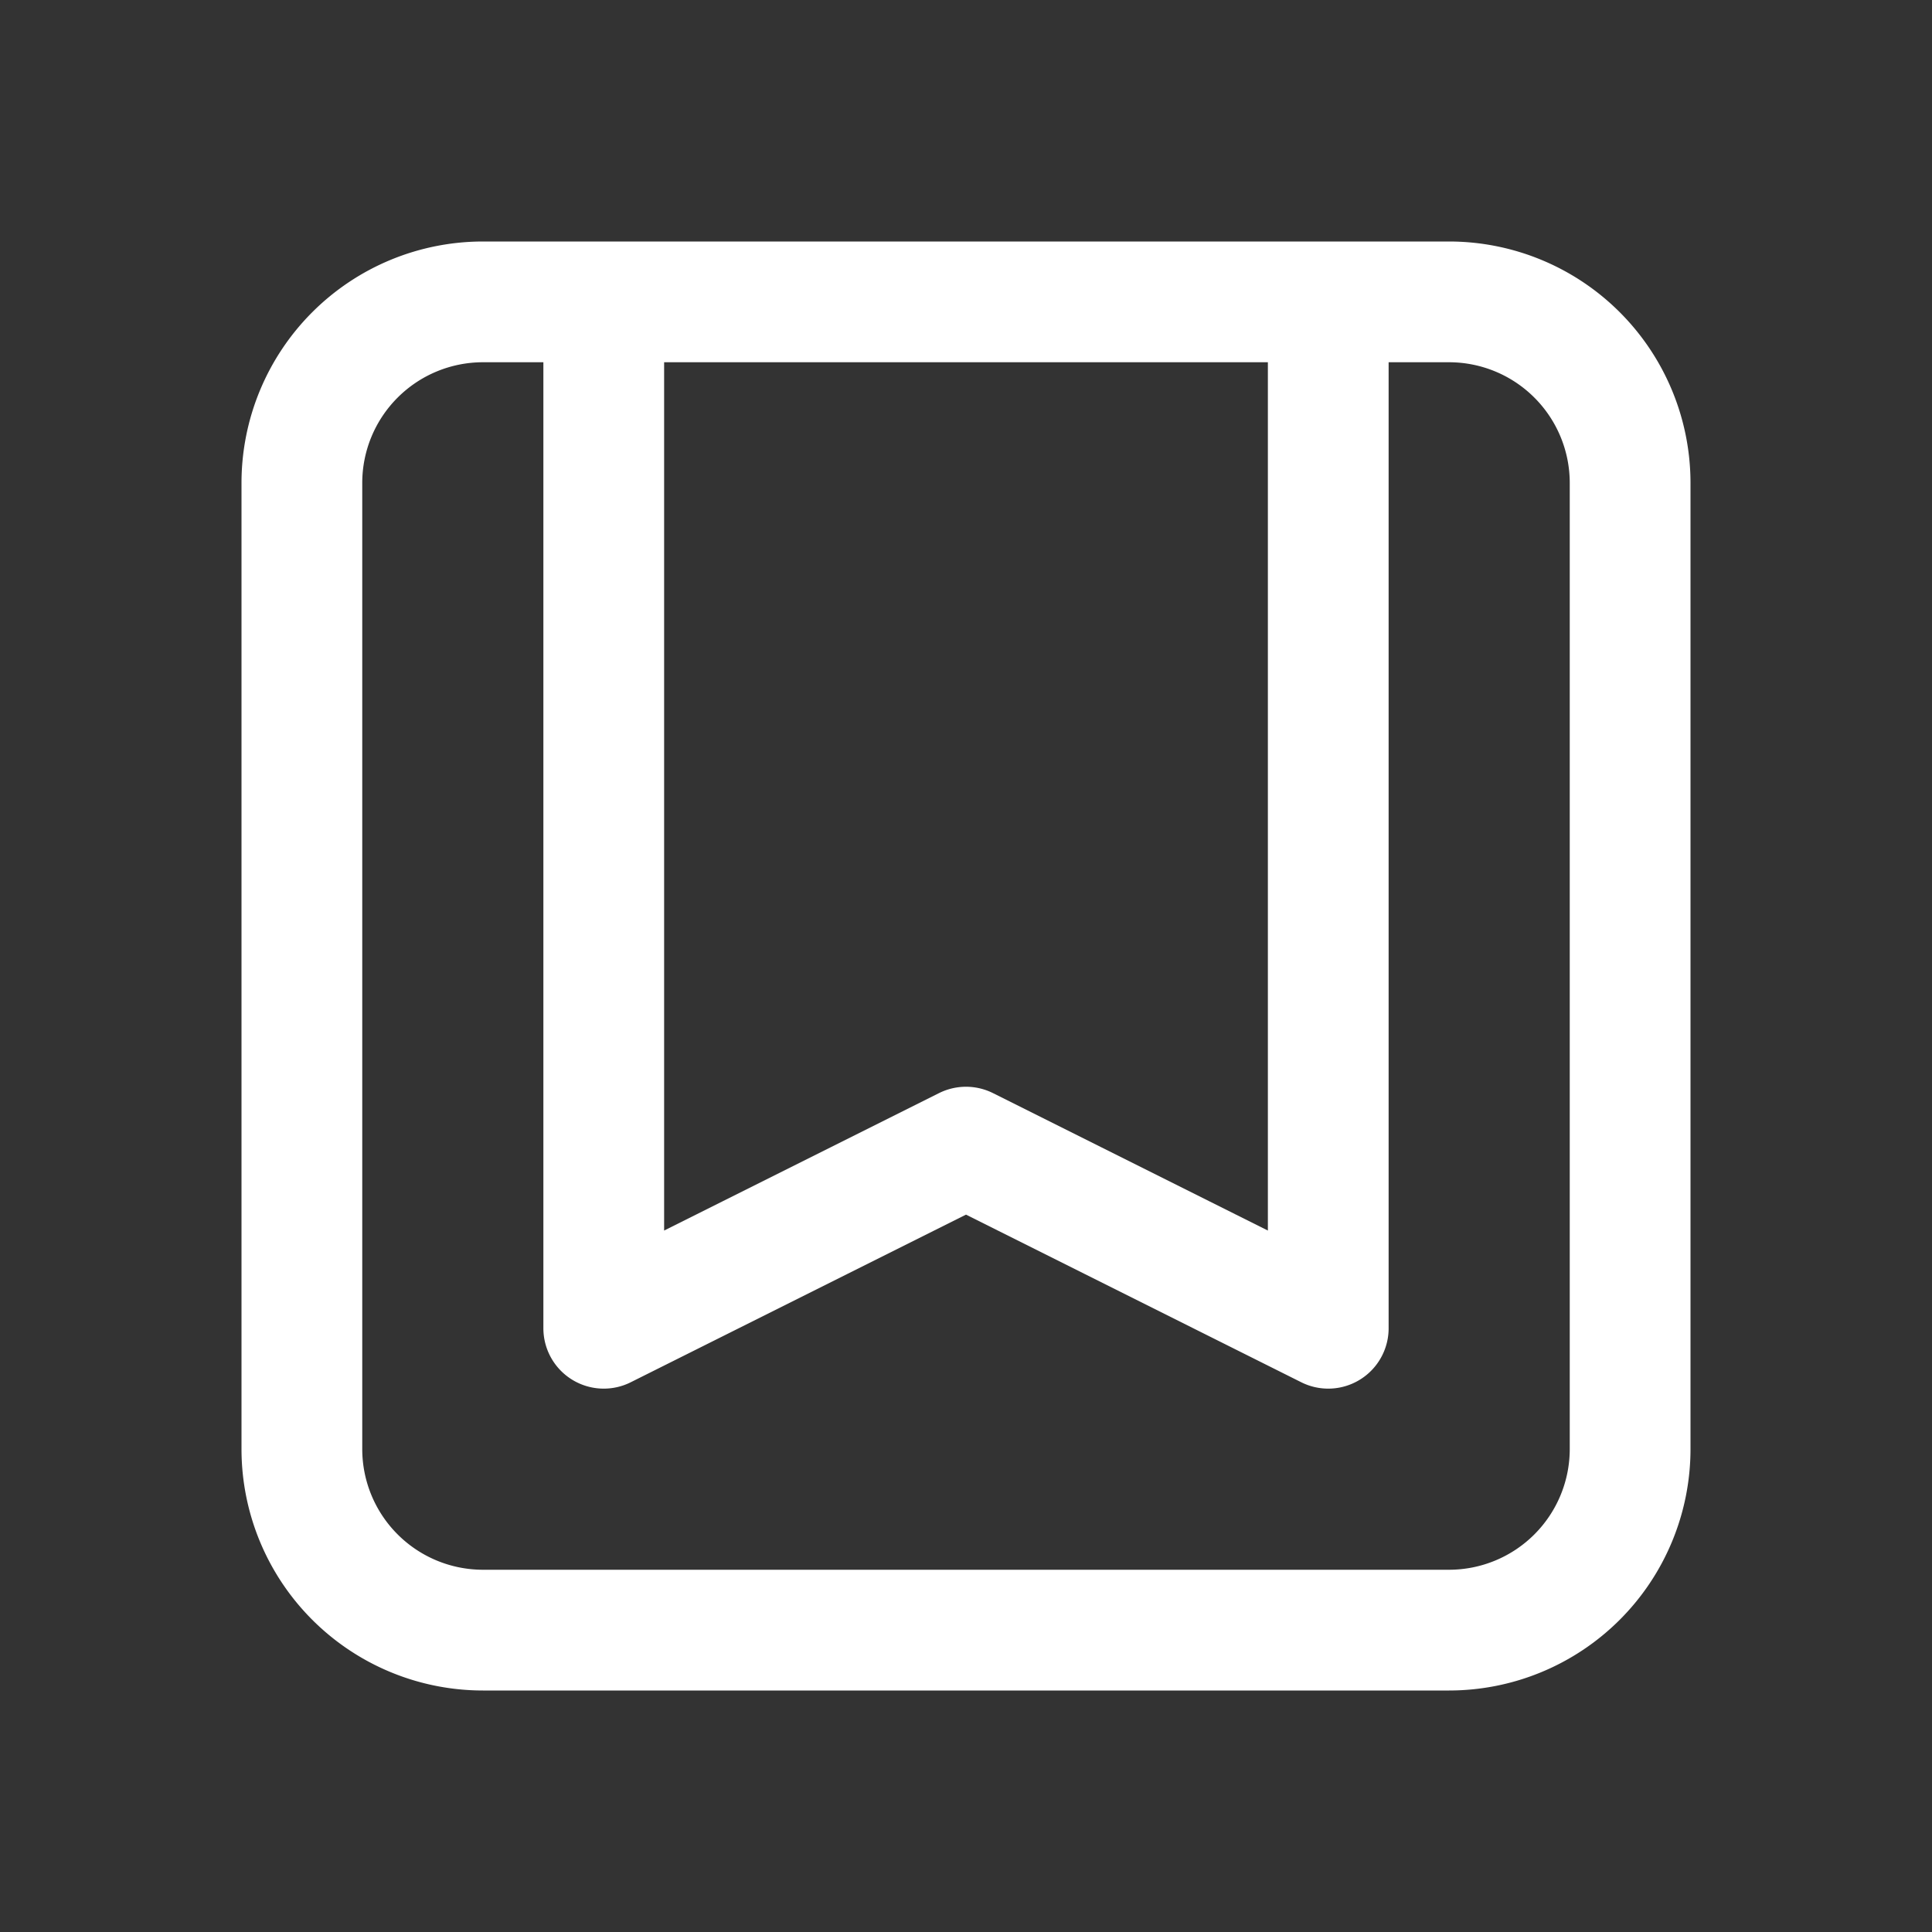 <svg xmlns="http://www.w3.org/2000/svg" fill="none" viewBox="0 0 24 24" stroke-width="1.5" stroke="#ffffff" class="w-6 h-6">
  <rect x="0" y="0" width="24" height="24" fill="#333333" stroke="none"/>
  <path stroke-linecap="round" stroke-linejoin="round" d="M16.5 3.75V16.5L12 14.25 7.5 16.5V3.75m9 0H18A2.25 2.25 0 0120.25 6v12A2.25 2.25 0 0118 20.25H6A2.25 2.25 0 013.75 18V6A2.25 2.25 0 016 3.75h1.5m9 0h-9" />
</svg>
